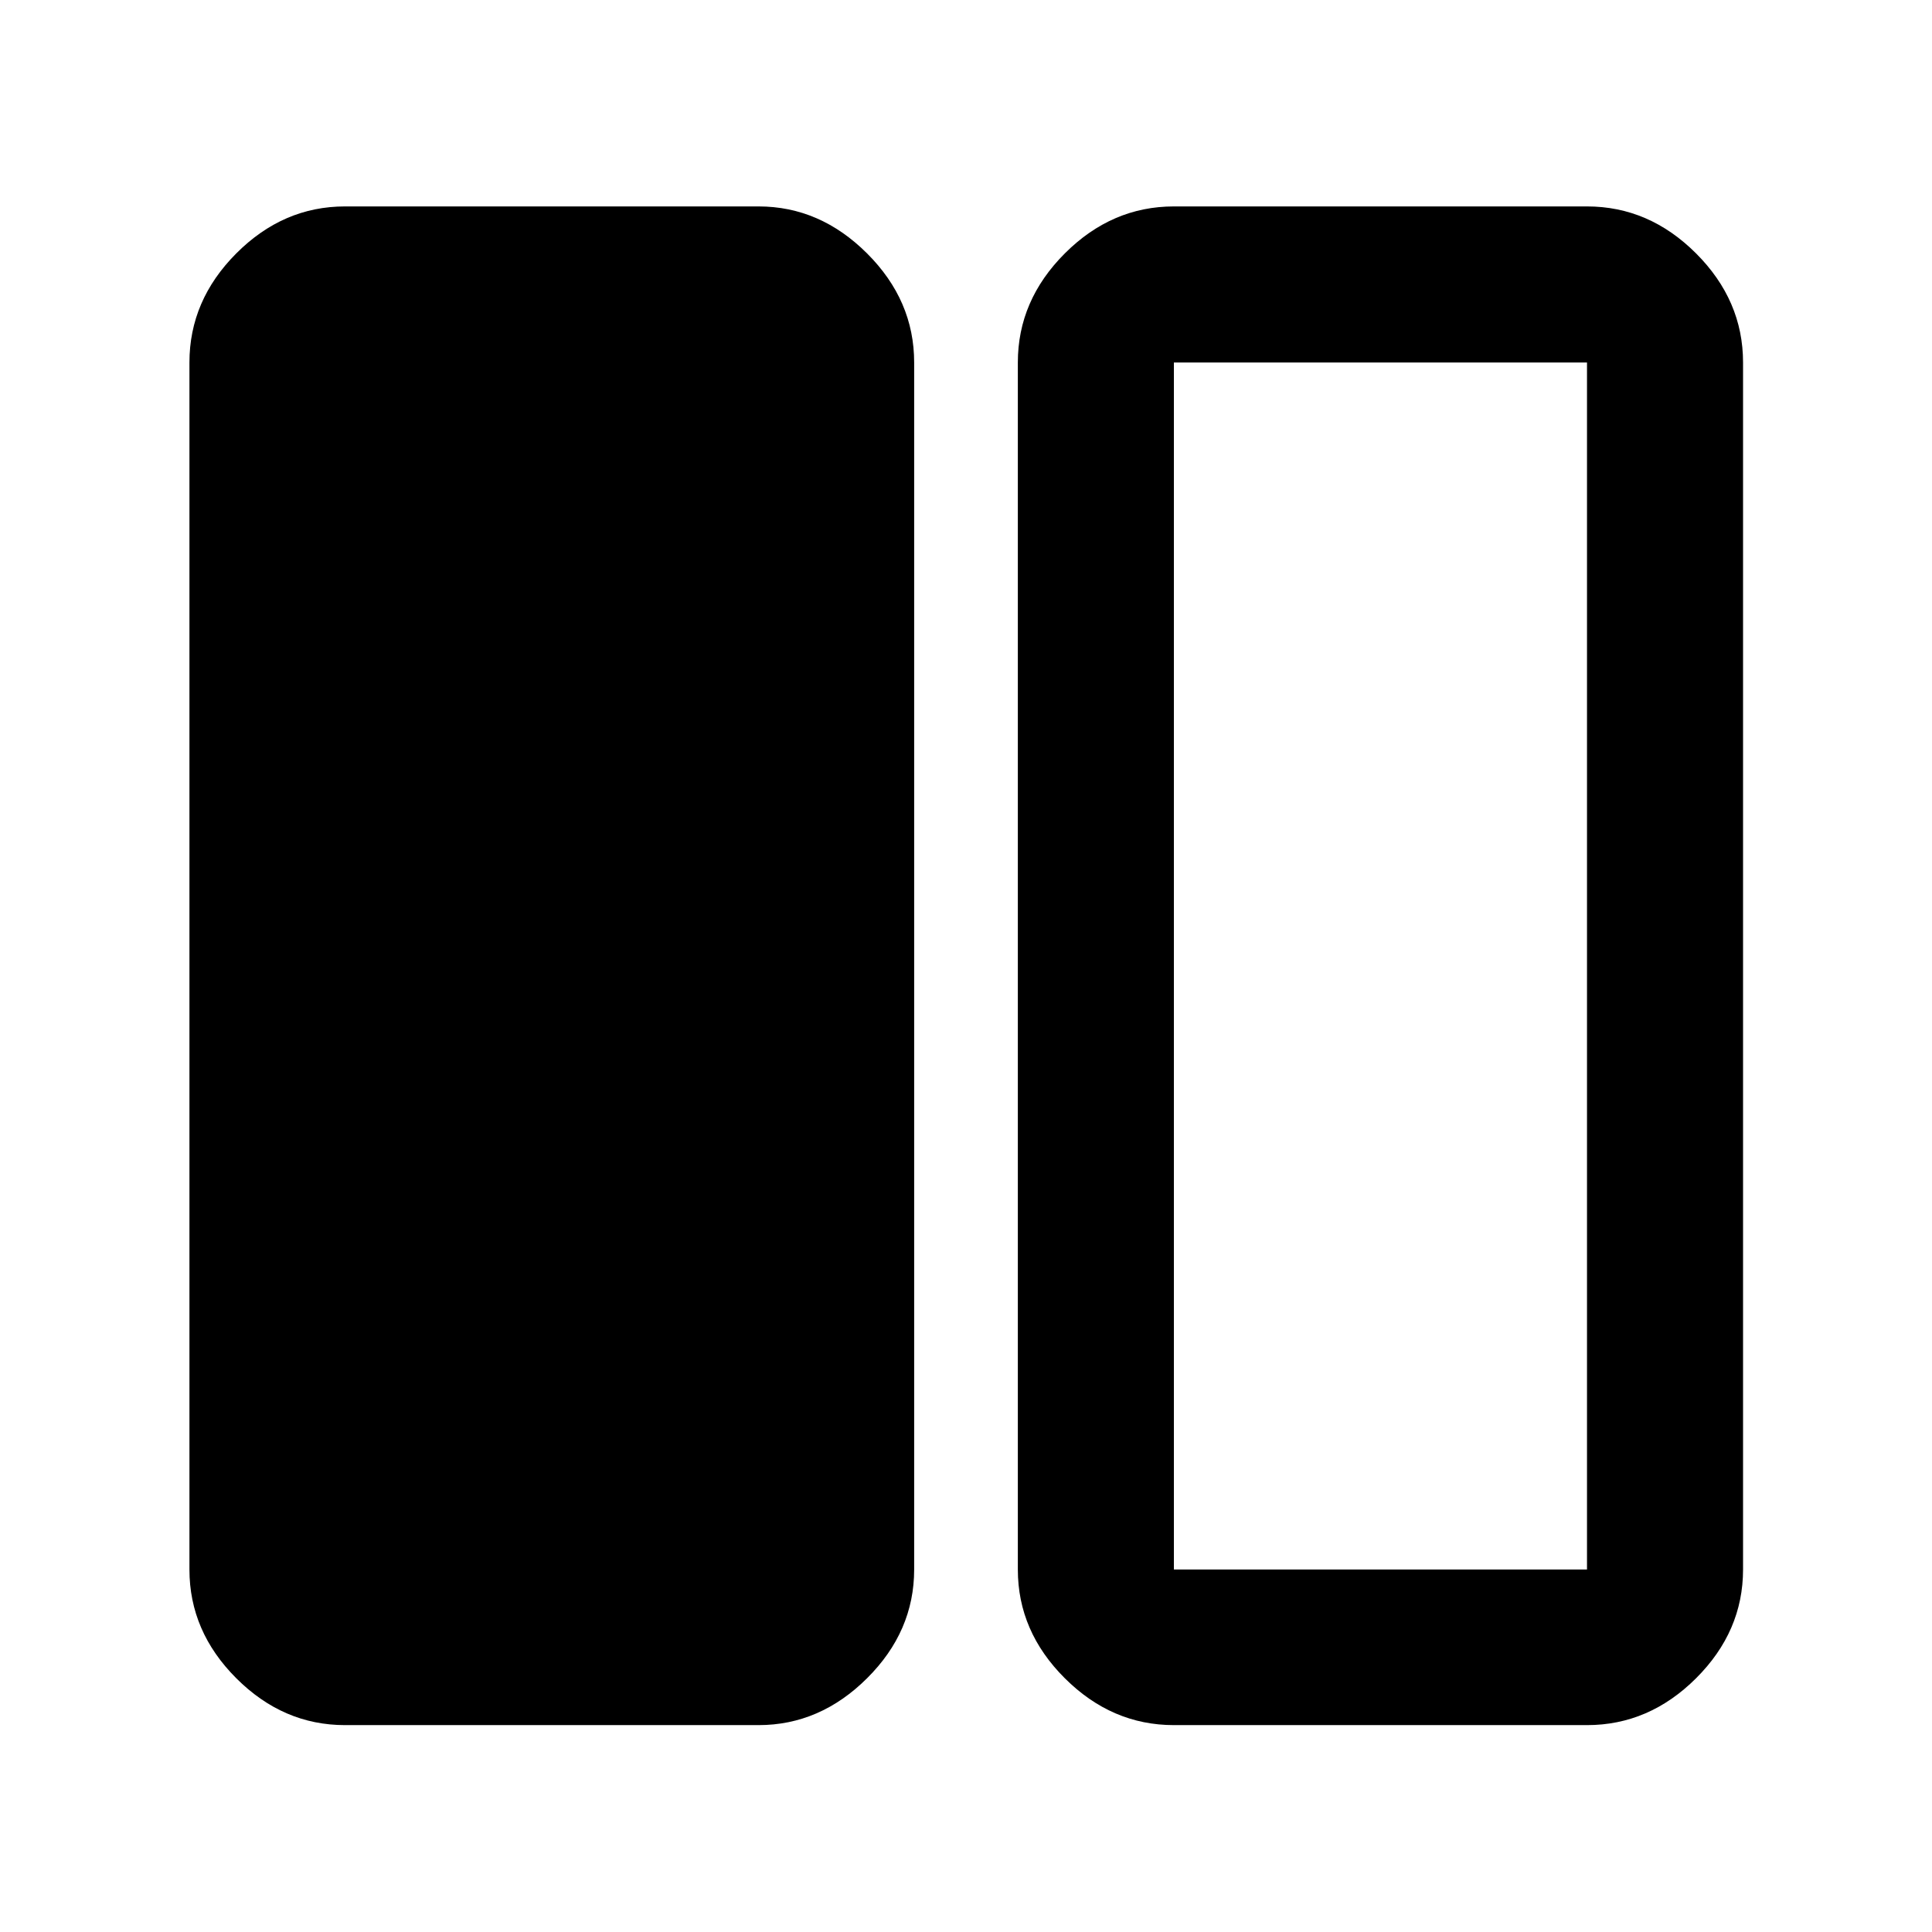 <svg xmlns="http://www.w3.org/2000/svg" height="48" viewBox="0 -960 960 960" width="48"><path d="M171.43-102.8q-30.74 0-54.02-23.28-23.28-23.28-23.28-54.03v-599.78q0-30.85 23.28-54.2 23.28-23.34 54.02-23.34h205.5q30.5 0 53.9 23.34 23.41 23.35 23.41 54.2v599.78q0 30.75-23.41 54.03-23.4 23.28-53.9 23.28h-205.5Zm411.87 0q-30.84 0-54.19-23.28-23.35-23.28-23.35-54.03v-599.78q0-30.85 23.35-54.2 23.35-23.34 54.19-23.34h205.27q30.84 0 54.19 23.34 23.35 23.35 23.35 54.2v599.78q0 30.75-23.35 54.03t-54.19 23.28H583.3Zm205.27-677.09H583.3v599.78h205.27v-599.78Z"/></svg>